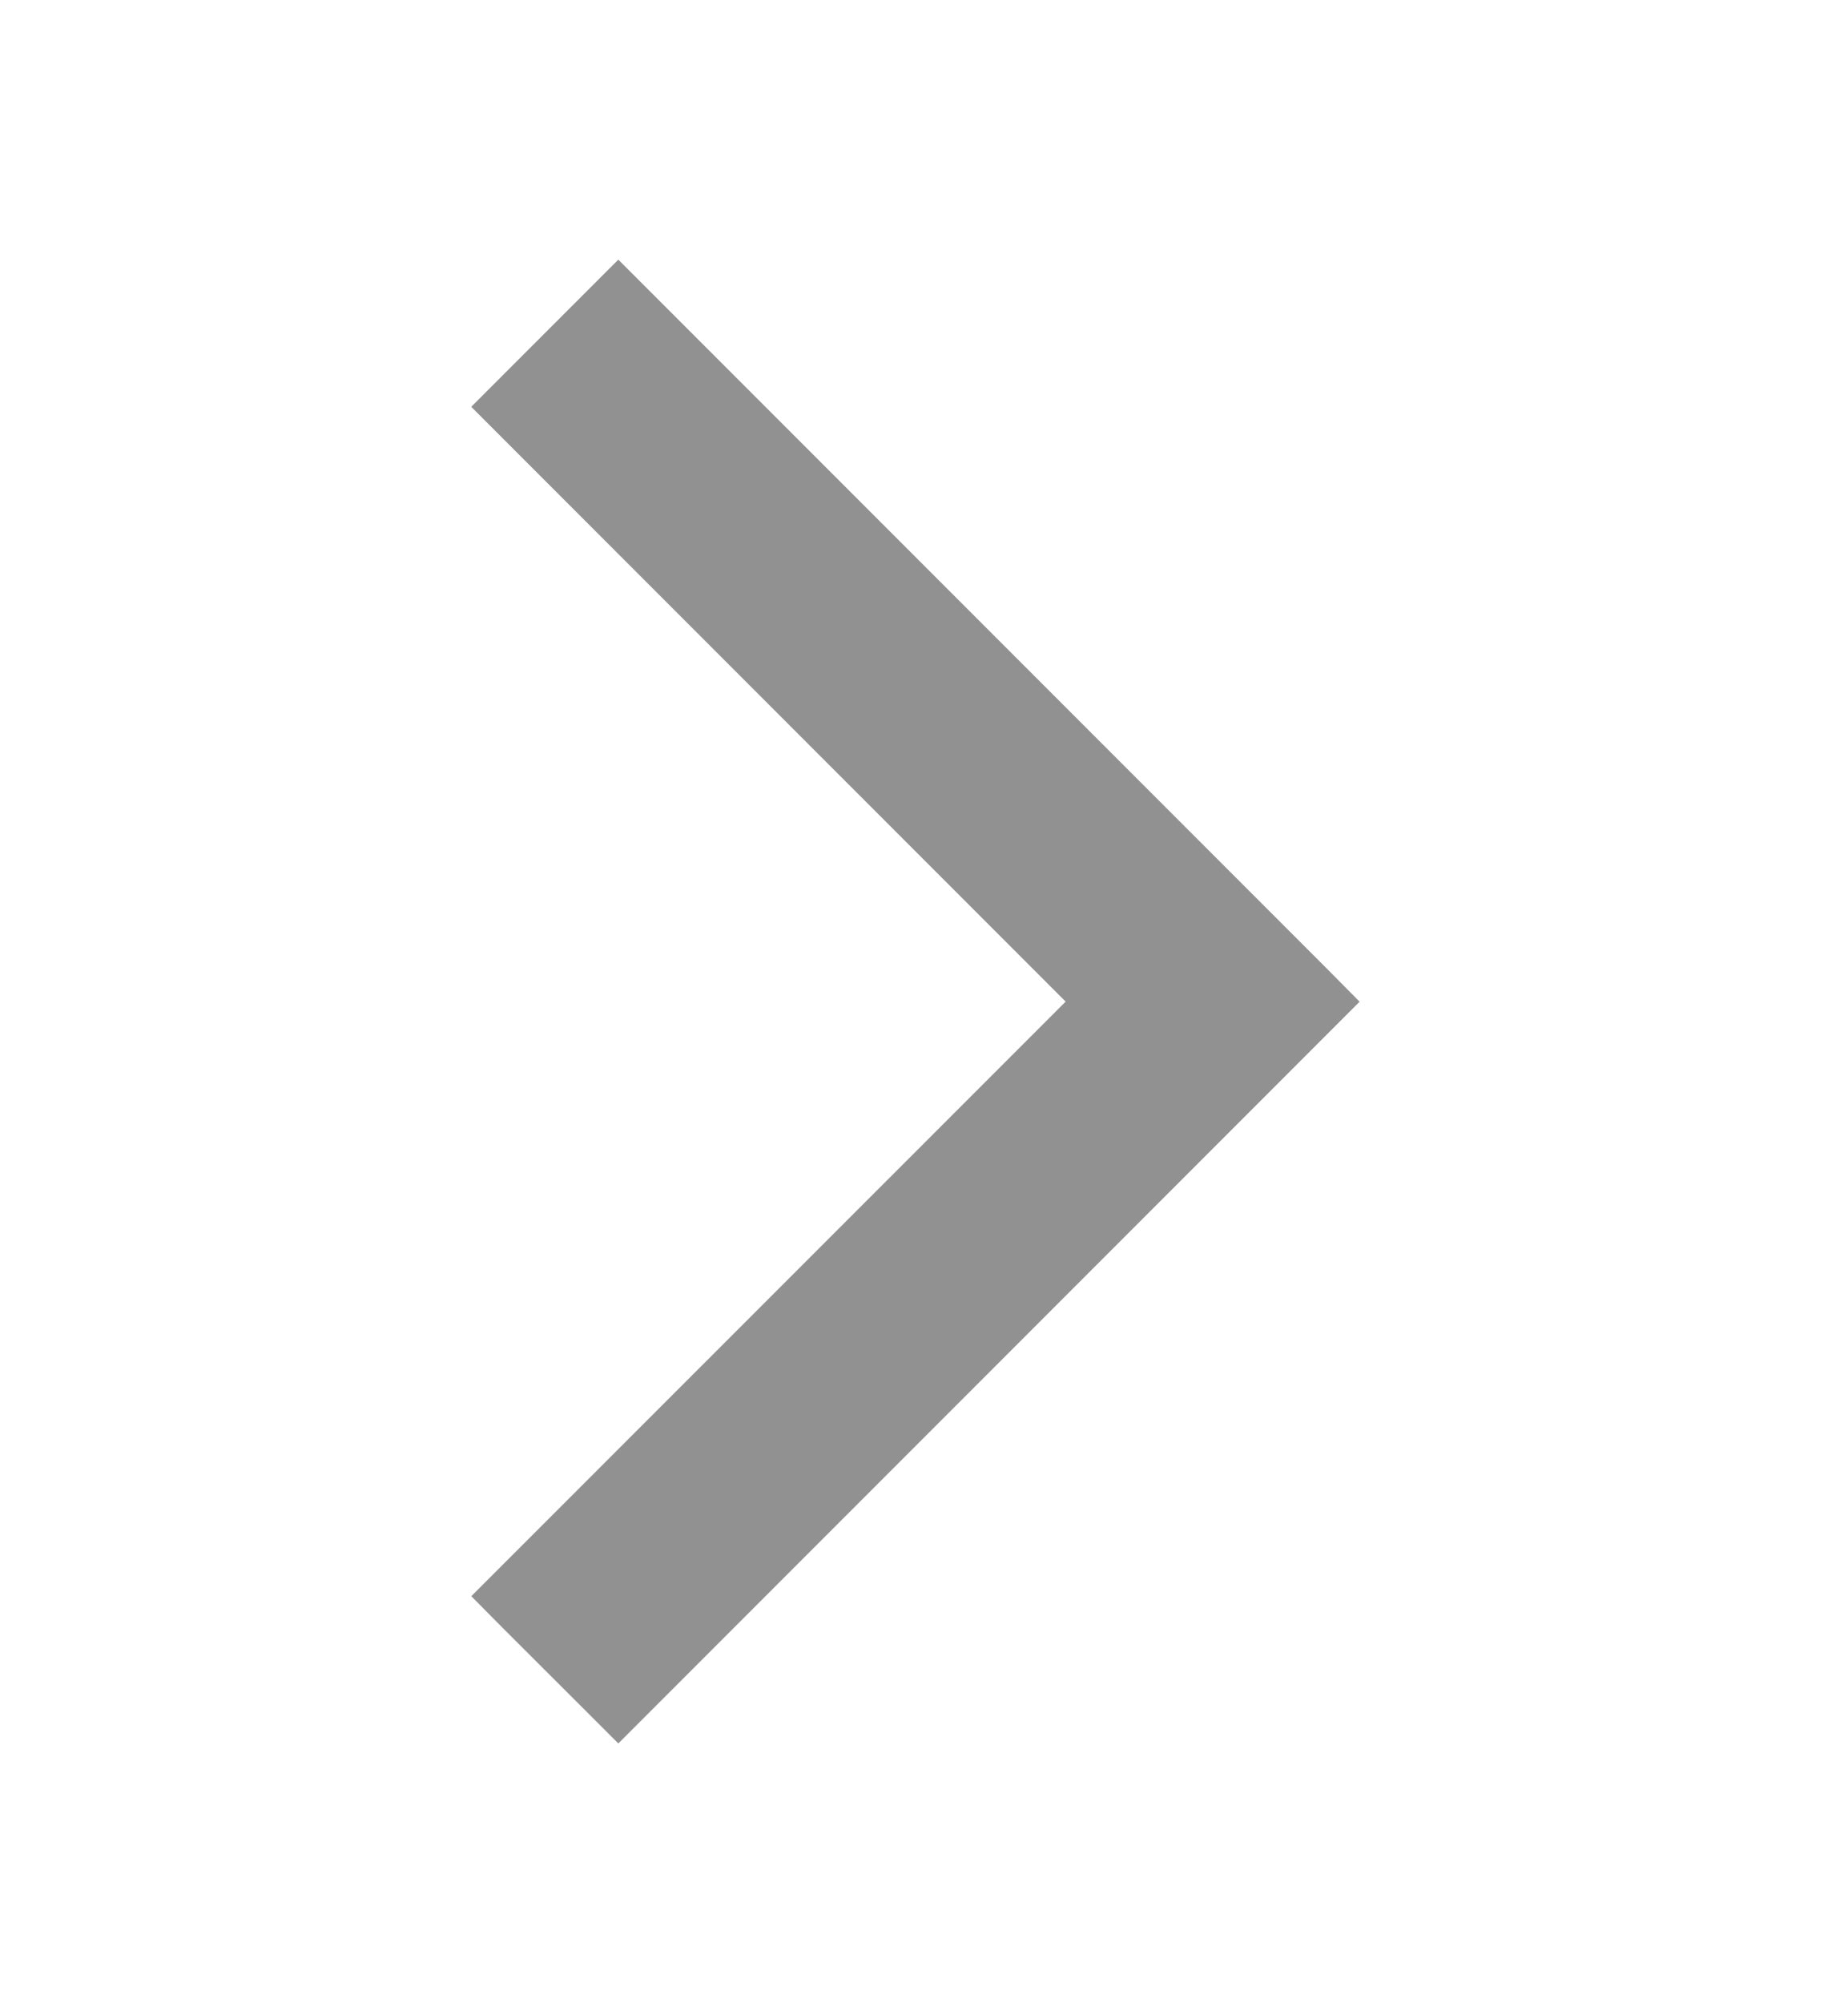 <svg width="12" height="13" viewBox="0 0 12 13" fill="none" xmlns="http://www.w3.org/2000/svg">
<path d="M3.378 2.534L3.272 2.64L3.378 2.746L7.132 6.5L3.378 10.253L3.272 10.359L3.378 10.466L3.909 10.996L4.015 11.102L4.121 10.996L8.511 6.606L8.617 6.5L8.511 6.393L4.121 2.003L4.015 1.897L3.909 2.003L3.378 2.534Z" fill="#919191" stroke="#919191" stroke-width="0.3"/>
</svg>
